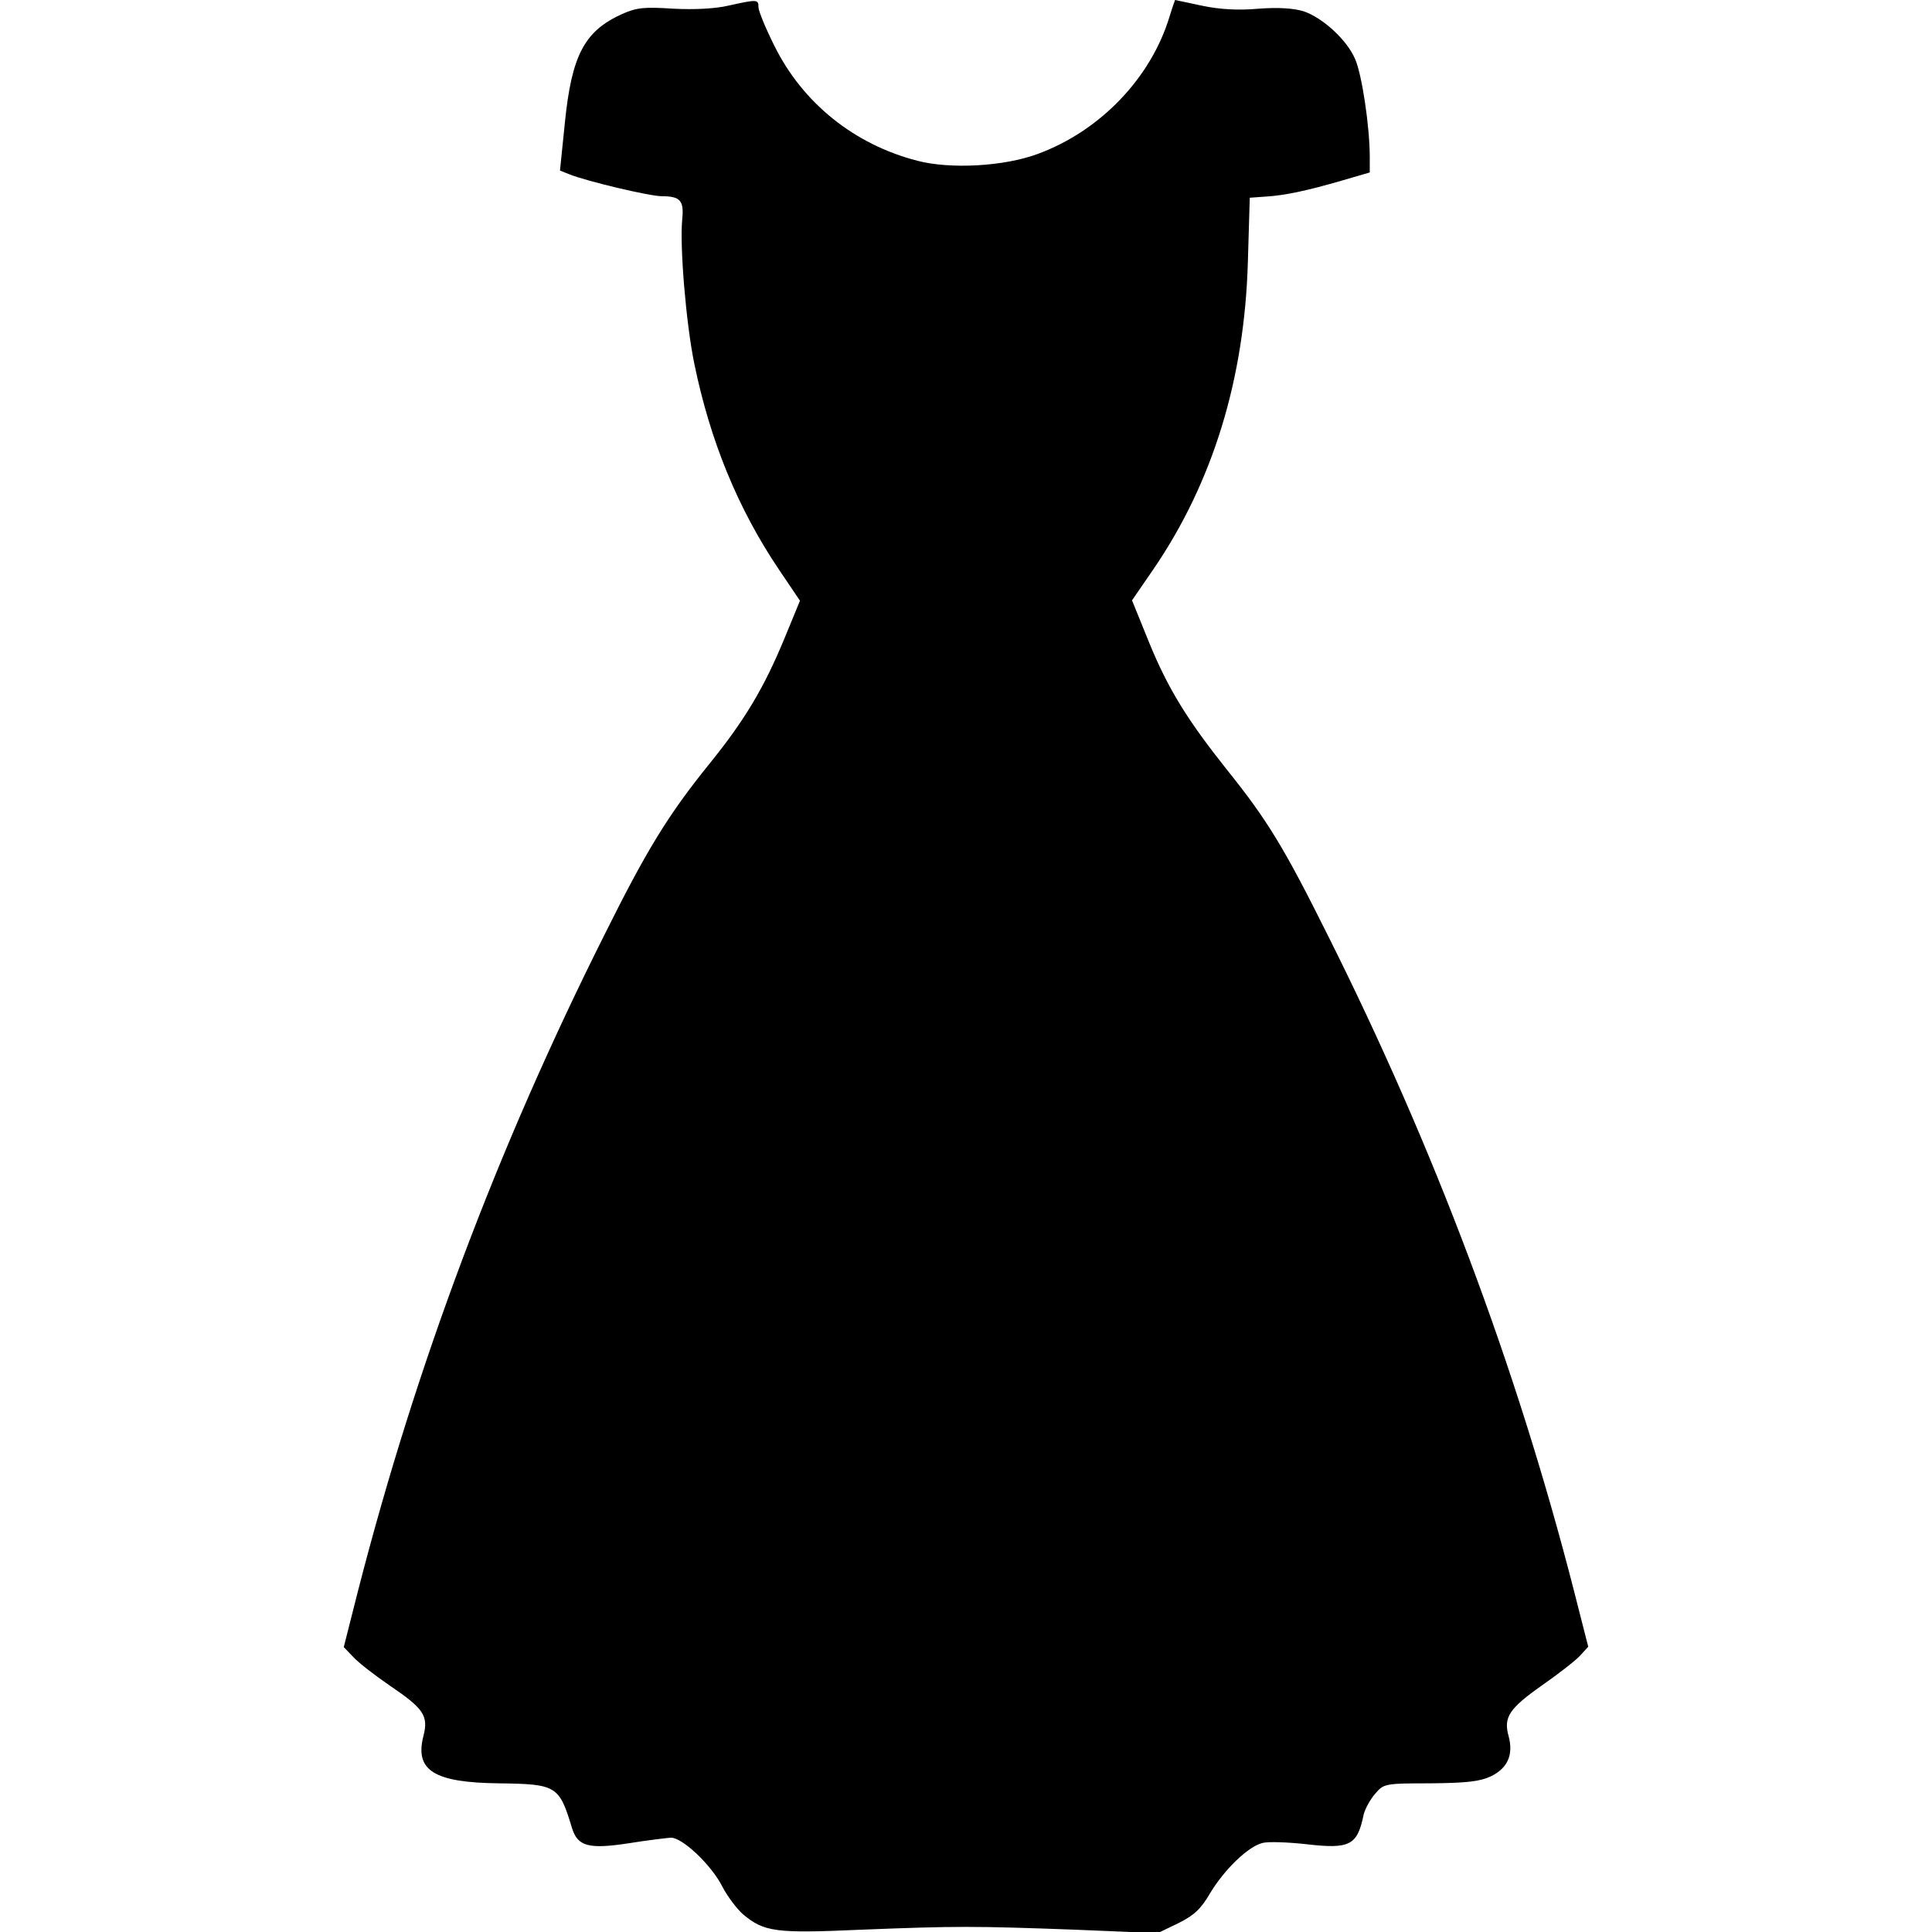 <?xml version="1.0" standalone="no"?>
<!DOCTYPE svg PUBLIC "-//W3C//DTD SVG 20010904//EN"
 "http://www.w3.org/TR/2001/REC-SVG-20010904/DTD/svg10.dtd">
<svg version="1.0" xmlns="http://www.w3.org/2000/svg"
 width="512pt" height="512pt" viewBox="0 0 512 512"
 preserveAspectRatio="xMidYMid meet">

<g transform="translate(0,512) scale(0.1,-0.1)"
fill="#000000" stroke="none">
<path d="M1930 5105 c-34 -8 -89 -11 -146 -8 -76 5 -97 3 -135 -14 -100 -45
-134 -109 -152 -288 l-13 -127 25 -10 c48 -19 213 -58 245 -58 49 0 59 -12 54
-61 -7 -71 10 -276 32 -383 42 -204 115 -383 224 -545 l56 -83 -42 -102 c-53
-128 -104 -214 -197 -329 -111 -137 -168 -231 -280 -456 -284 -567 -498 -1137
-652 -1736 l-38 -150 26 -27 c15 -16 58 -49 96 -75 90 -61 103 -80 89 -134
-23 -91 28 -123 200 -125 153 -2 160 -6 194 -119 15 -48 44 -56 149 -40 50 8
100 14 113 15 31 0 108 -73 137 -131 13 -25 38 -58 54 -72 56 -47 87 -51 311
-41 253 10 301 10 572 0 l216 -9 54 26 c42 21 60 37 85 80 38 63 101 124 139
133 15 4 66 2 113 -3 119 -14 138 -4 155 79 4 15 17 39 30 54 23 27 25 28 147
28 99 1 131 5 161 19 44 22 59 57 46 106 -14 50 1 73 89 135 43 30 88 65 100
78 l22 24 -38 149 c-153 596 -370 1173 -652 1736 -115 231 -160 305 -265 436
-106 133 -158 216 -209 341 l-45 111 57 83 c157 230 241 503 250 814 l5 170
42 3 c50 3 108 15 204 43 l72 21 0 41 c0 81 -21 220 -39 260 -22 51 -86 109
-136 126 -26 8 -66 11 -119 7 -55 -5 -104 -2 -151 8 -38 8 -70 15 -71 15 0 0
-7 -19 -14 -42 -49 -164 -184 -305 -350 -366 -89 -33 -231 -41 -319 -18 -167
43 -304 153 -379 305 -23 46 -42 92 -42 102 0 21 -3 21 -80 4z"/>
</g>
</svg>
